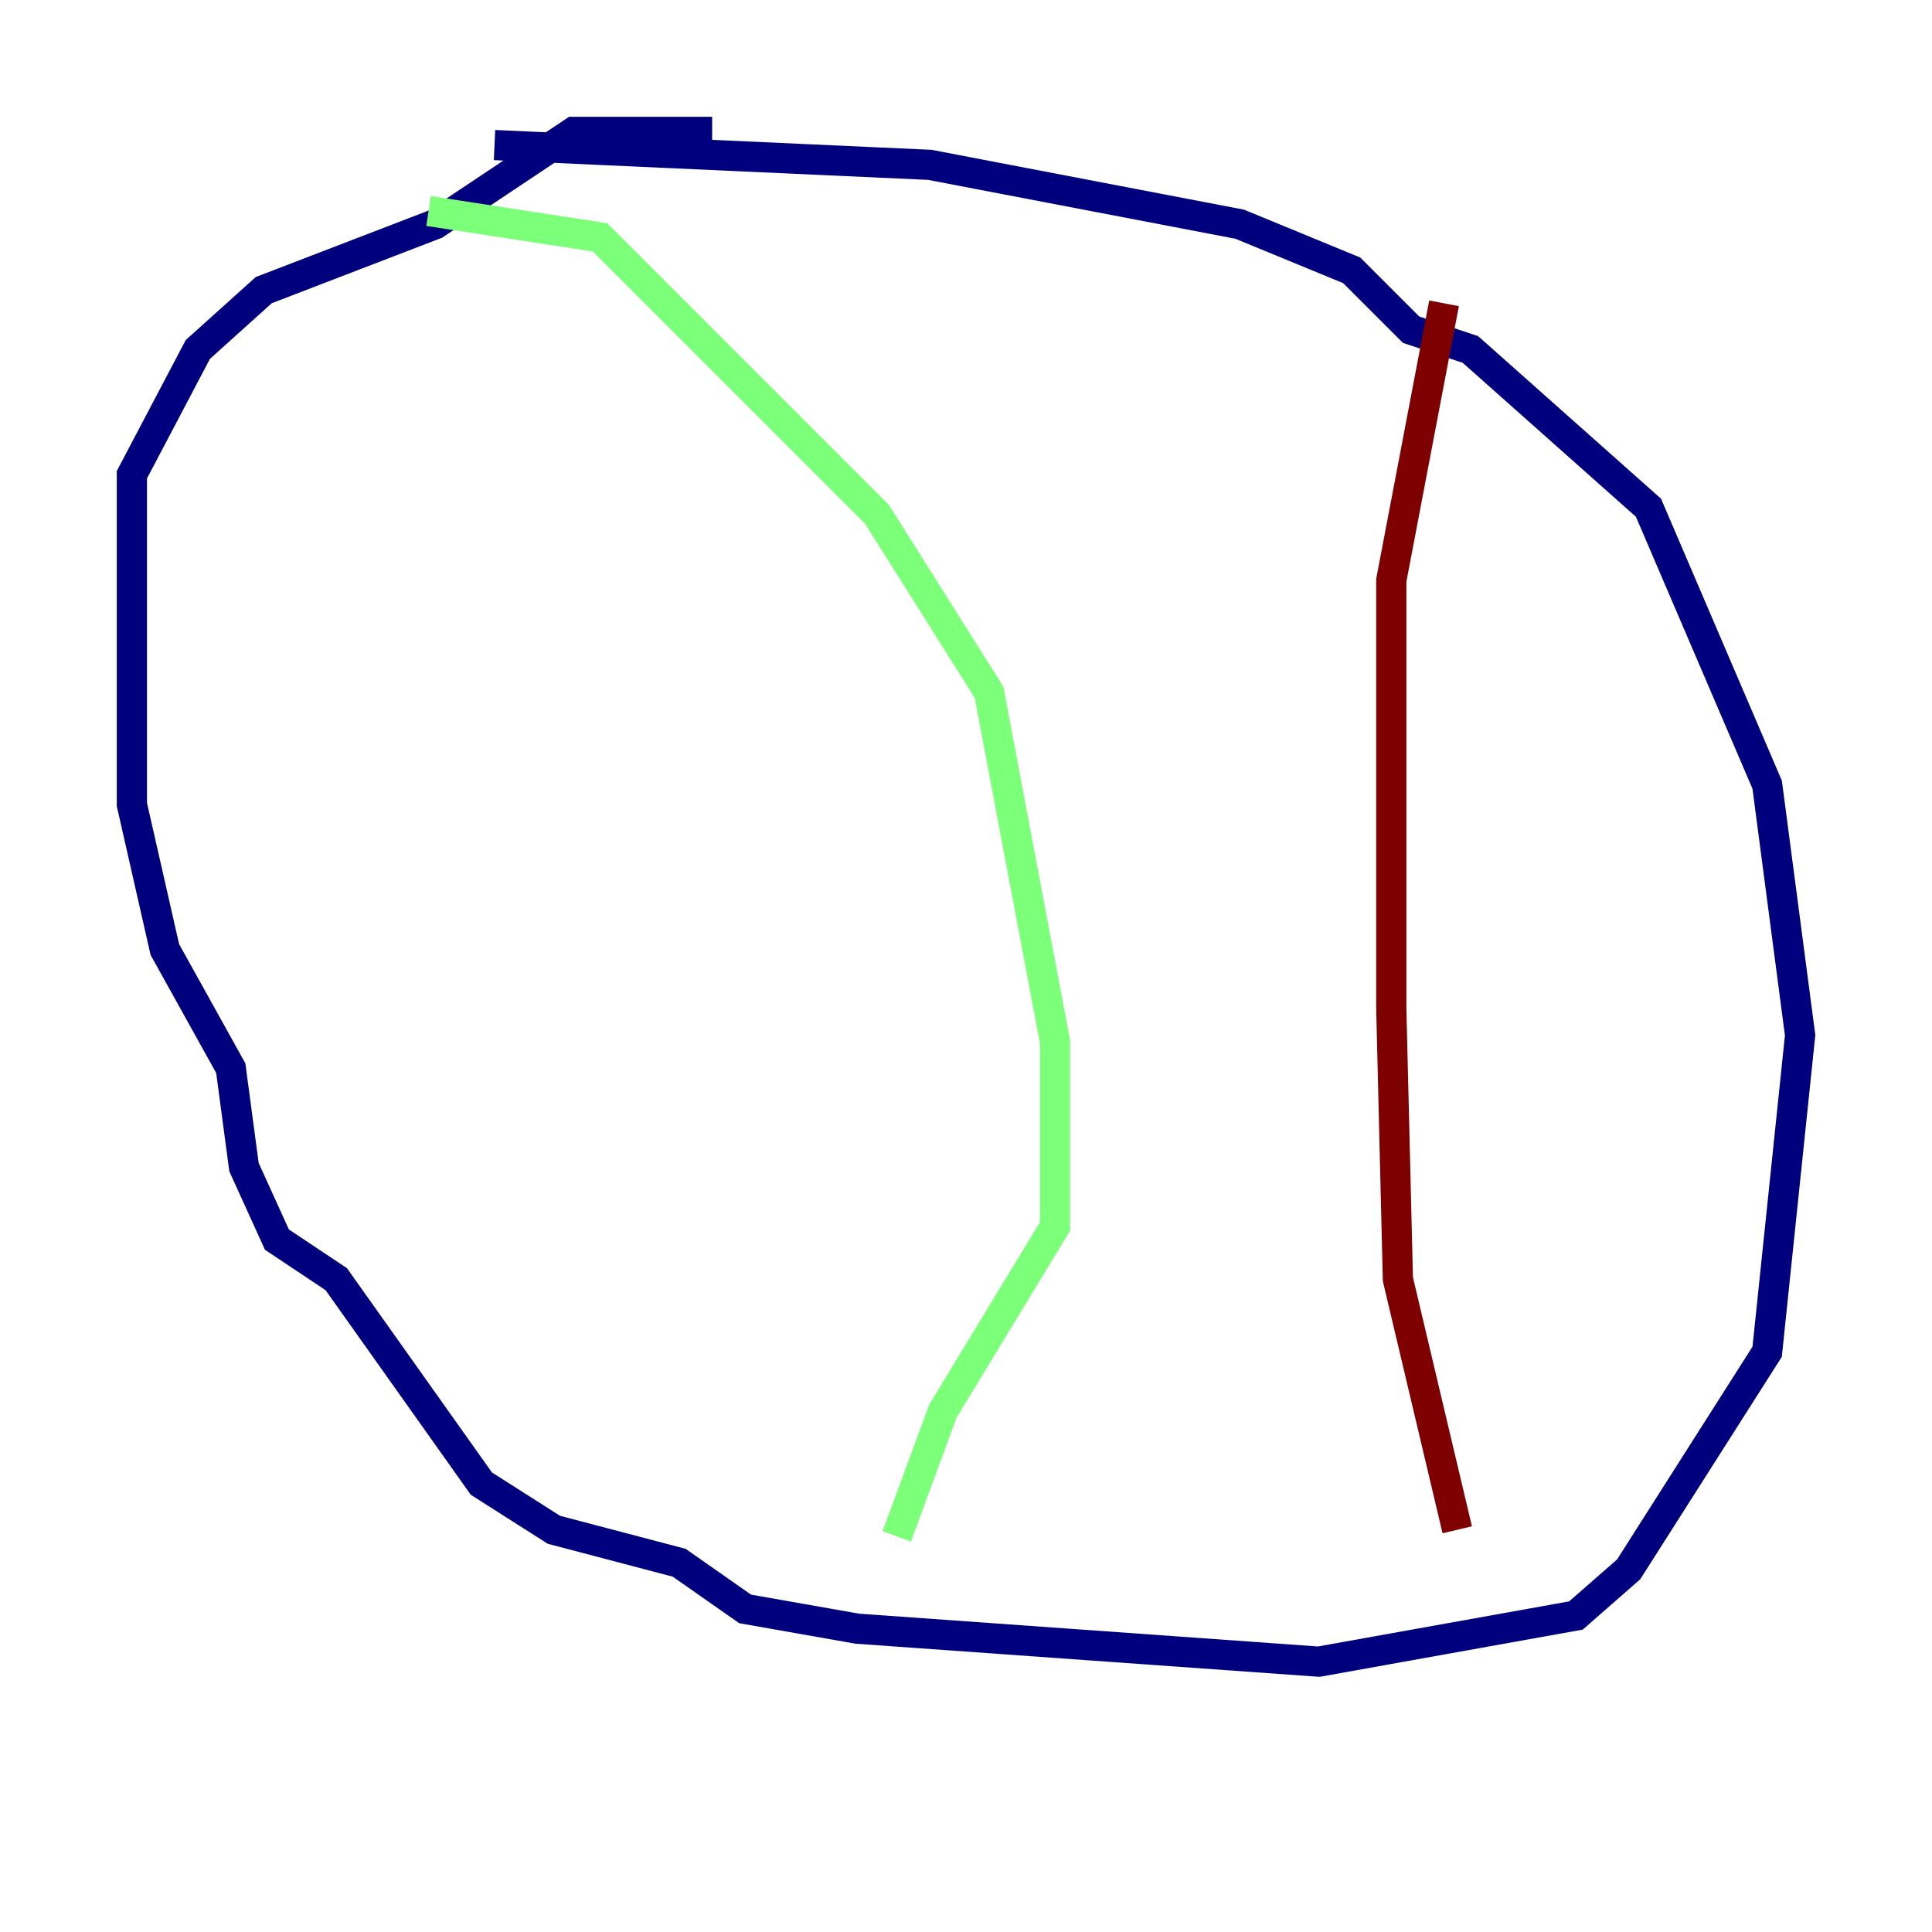 <?xml version="1.0" encoding="utf-8" ?>
<svg baseProfile="tiny" height="128" version="1.2" viewBox="0,0,128,128" width="128" xmlns="http://www.w3.org/2000/svg" xmlns:ev="http://www.w3.org/2001/xml-events" xmlns:xlink="http://www.w3.org/1999/xlink"><defs /><polyline fill="none" points="47.181,8.737 38.007,8.737 28.833,14.853 17.474,19.222 13.106,23.154 8.737,31.454 8.737,53.297 10.921,62.908 15.29,70.771 16.164,77.324 18.348,82.13 22.28,84.751 31.891,98.293 36.696,101.352 44.997,103.536 49.365,106.594 56.792,107.904 87.372,110.089 104.41,107.031 107.904,103.973 117.079,89.556 119.263,68.587 117.079,51.986 109.215,33.638 97.42,23.154 93.488,21.843 89.556,17.911 82.13,14.853 61.597,10.921 32.764,9.611" stroke="#00007f" stroke-width="2" /><polyline fill="none" points="28.396,13.979 39.754,15.727 58.102,34.075 65.529,45.87 69.898,69.024 69.898,81.256 62.471,93.488 59.413,101.788" stroke="#7cff79" stroke-width="2" /><polyline fill="none" points="95.672,20.096 92.177,38.444 92.177,66.84 92.614,84.751 96.546,101.352" stroke="#7f0000" stroke-width="2" /></svg>